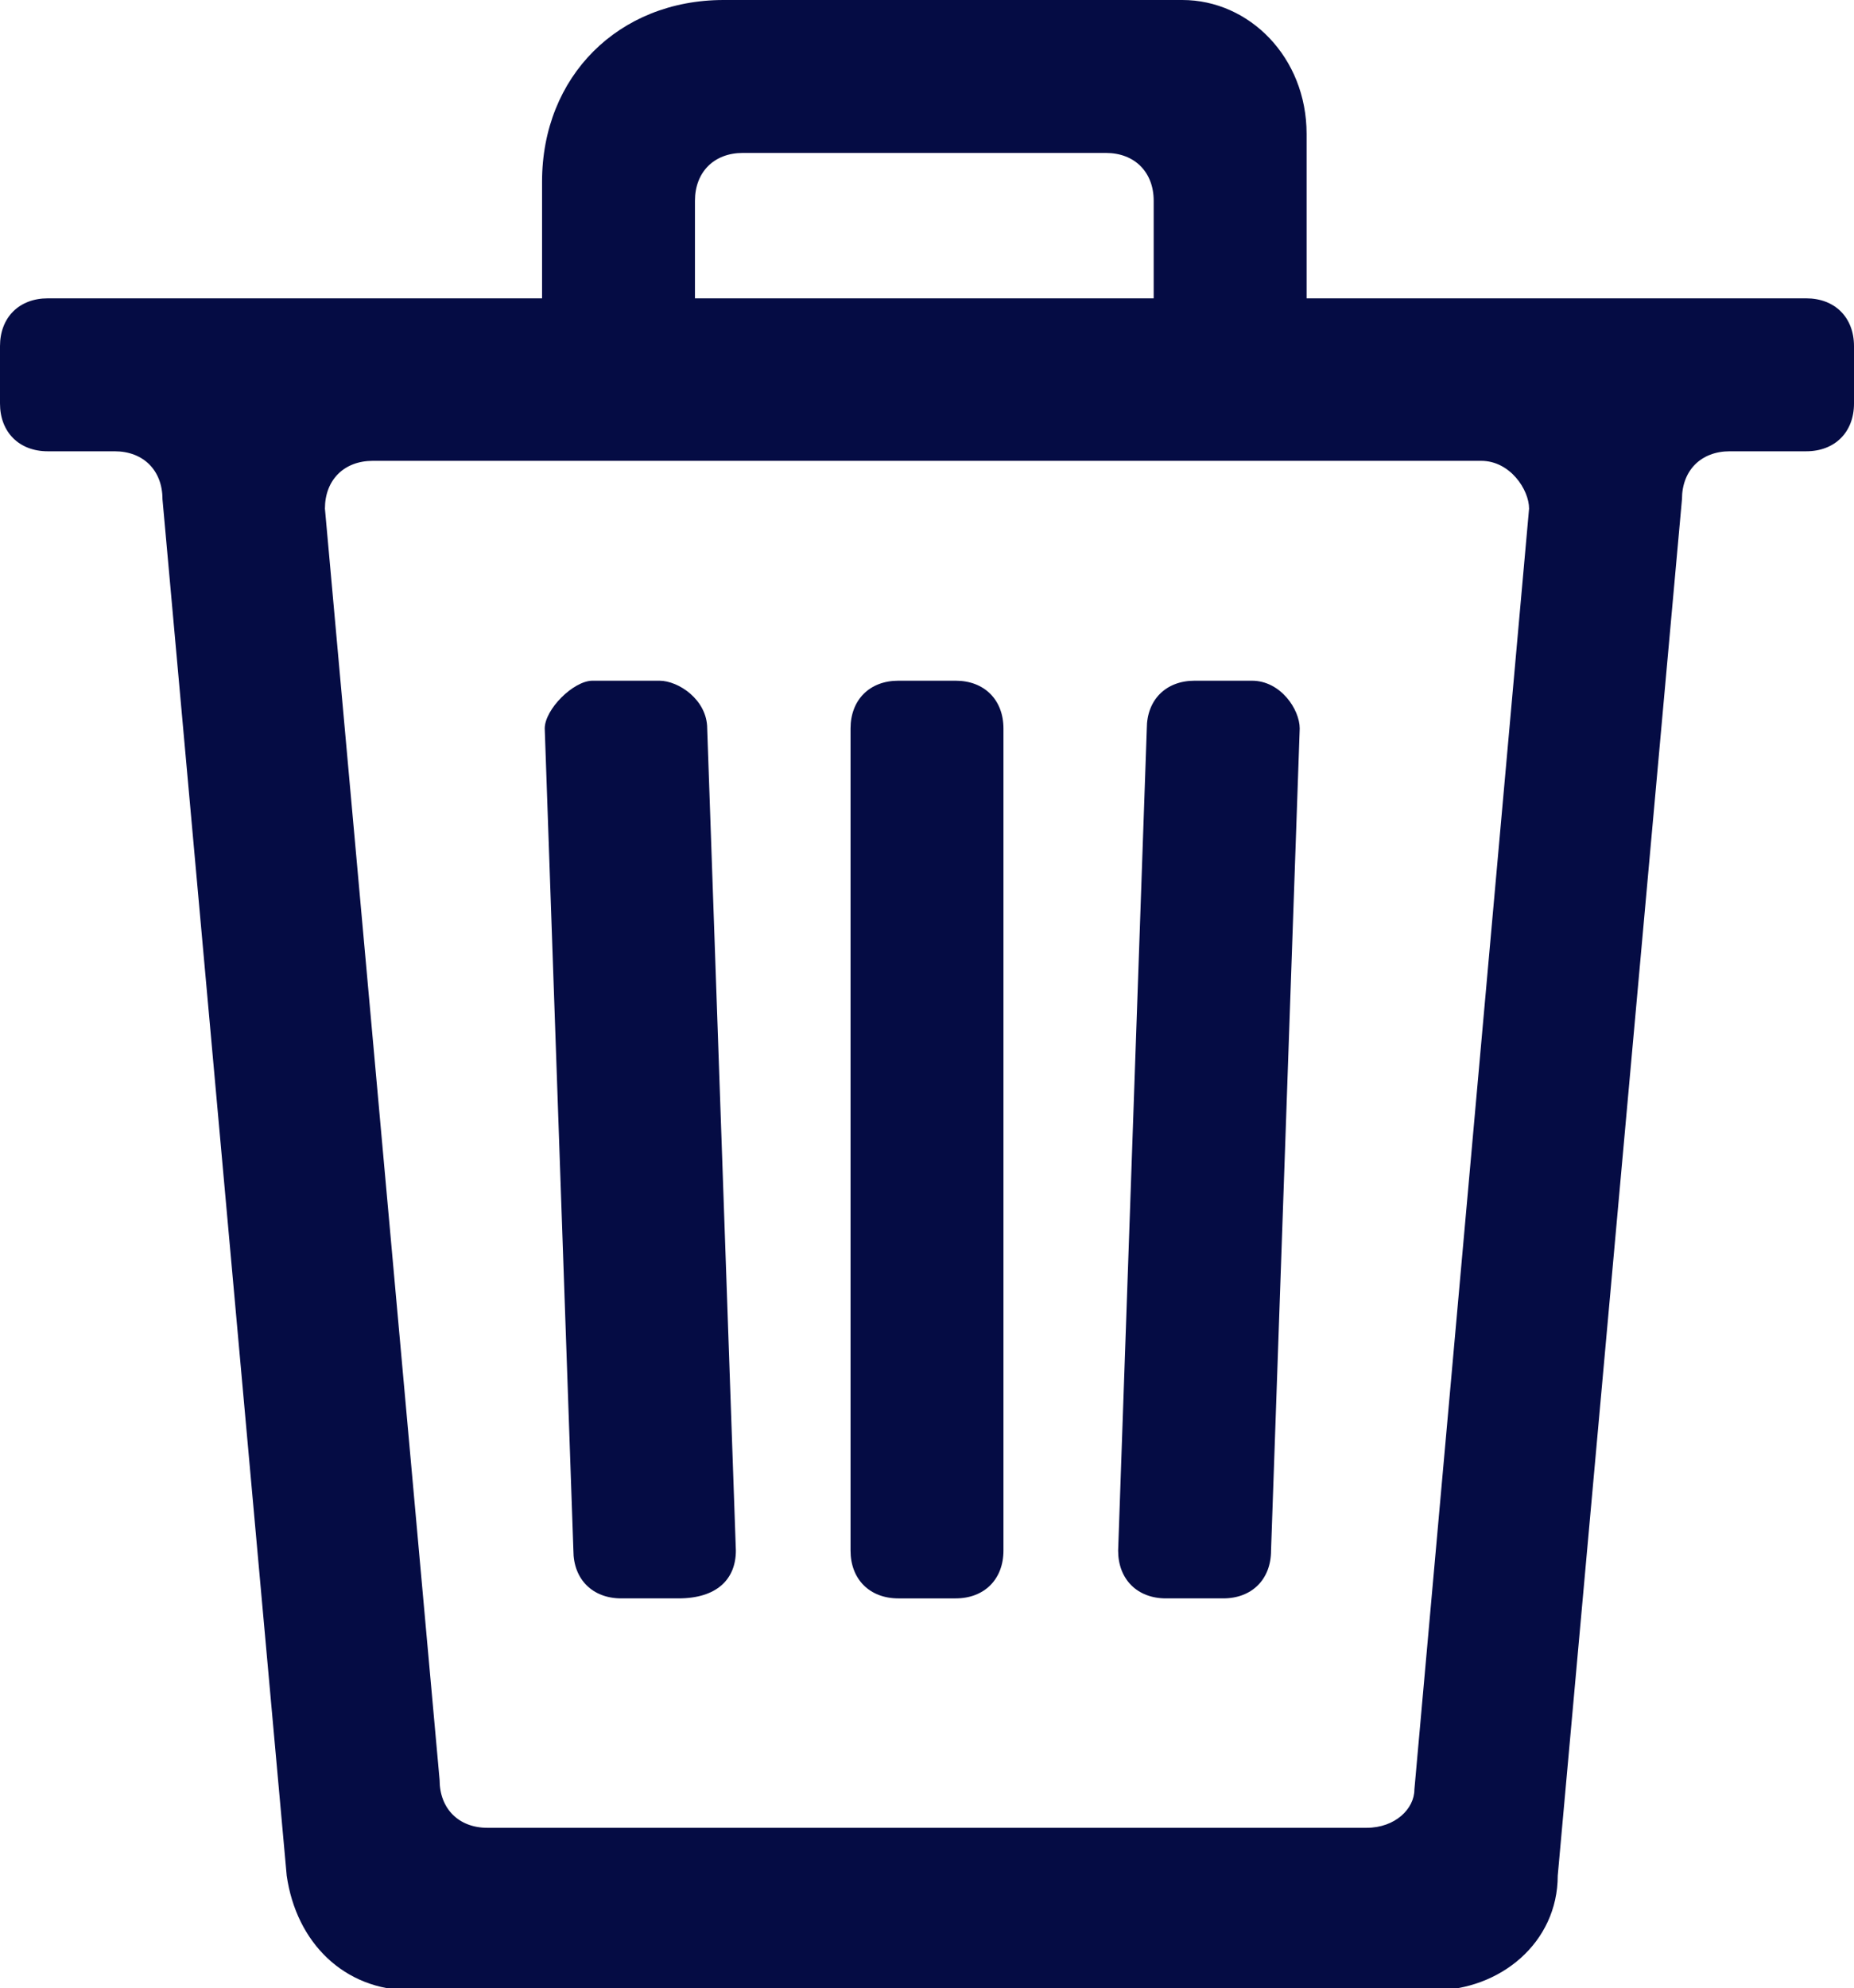 <?xml version="1.0" encoding="utf-8"?>
<!-- Generator: Adobe Illustrator 26.5.0, SVG Export Plug-In . SVG Version: 6.00 Build 0)  -->
<svg version="1.1" id="Capa_1" xmlns="http://www.w3.org/2000/svg" xmlns:xlink="http://www.w3.org/1999/xlink" x="0px" y="0px"
	 viewBox="0 0 19.4 20.8" style="enable-background:new 0 0 19.4 20.8;" xml:space="preserve">
<style type="text/css">
	.st0{fill:#050C44;}
</style>
<g transform="translate(-17.379)">
	<g transform="translate(17.379 3.121)">
		<g transform="translate(0)">
			<path class="st0" d="M13.1,4l-0.6,0C12.2,4,12,4.2,12,4.5l-0.3,8.6c0,0.3,0.2,0.5,0.5,0.5l0.6,0c0.3,0,0.5-0.2,0.5-0.5l0.3-8.6
				C13.6,4.3,13.4,4,13.1,4z"/>
			<path class="st0" d="M9.4,4H10c0.3,0,0.5,0.2,0.5,0.5v8.6c0,0.3-0.2,0.5-0.5,0.5H9.4c-0.3,0-0.5-0.2-0.5-0.5V4.5
				C8.9,4.2,9.1,4,9.4,4z"/>
			<path class="st0" d="M7.7,13.1L7.4,4.5C7.4,4.2,7.1,4,6.9,4L6.2,4C6,4,5.7,4.3,5.7,4.5l0.3,8.6c0,0.3,0.2,0.5,0.5,0.5l0.6,0
				C7.5,13.6,7.7,13.4,7.7,13.1z"/>
			<path class="st0" d="M0,0.5v0.6c0,0.3,0.2,0.5,0.5,0.5h0.7c0.3,0,0.5,0.2,0.5,0.5L3,16.5c0.1,0.7,0.6,1.2,1.3,1.2H15
				c0.7,0,1.3-0.5,1.3-1.2l1.3-14.4c0-0.3,0.2-0.5,0.5-0.5h0.8c0.3,0,0.5-0.2,0.5-0.5V0.5c0-0.3-0.2-0.5-0.5-0.5H0.5
				C0.2,0,0,0.2,0,0.5z M14.3,16H5.1c-0.3,0-0.5-0.2-0.5-0.5L3.4,2.2c0-0.3,0.2-0.5,0.5-0.5h11.6c0.3,0,0.5,0.3,0.5,0.5l-1.2,13.4
				C14.8,15.8,14.6,16,14.3,16z"/>
		</g>
	</g>
	<g transform="translate(23.051)">
		<path class="st0" d="M6.7,0H1.9C0.8,0,0,0.8,0,1.9v1.6c0,0.3,0.2,0.5,0.5,0.5h0.6c0.3,0,0.5-0.2,0.5-0.5V2.1
			c0-0.3,0.2-0.5,0.5-0.5h3.8c0.3,0,0.5,0.2,0.5,0.5v1.3c0,0.3,0.2,0.5,0.5,0.5h0.6C7.8,3.9,8,3.7,8,3.4V1.4C8,0.6,7.4,0,6.7,0z"/>
	</g>
</g>
</svg>
